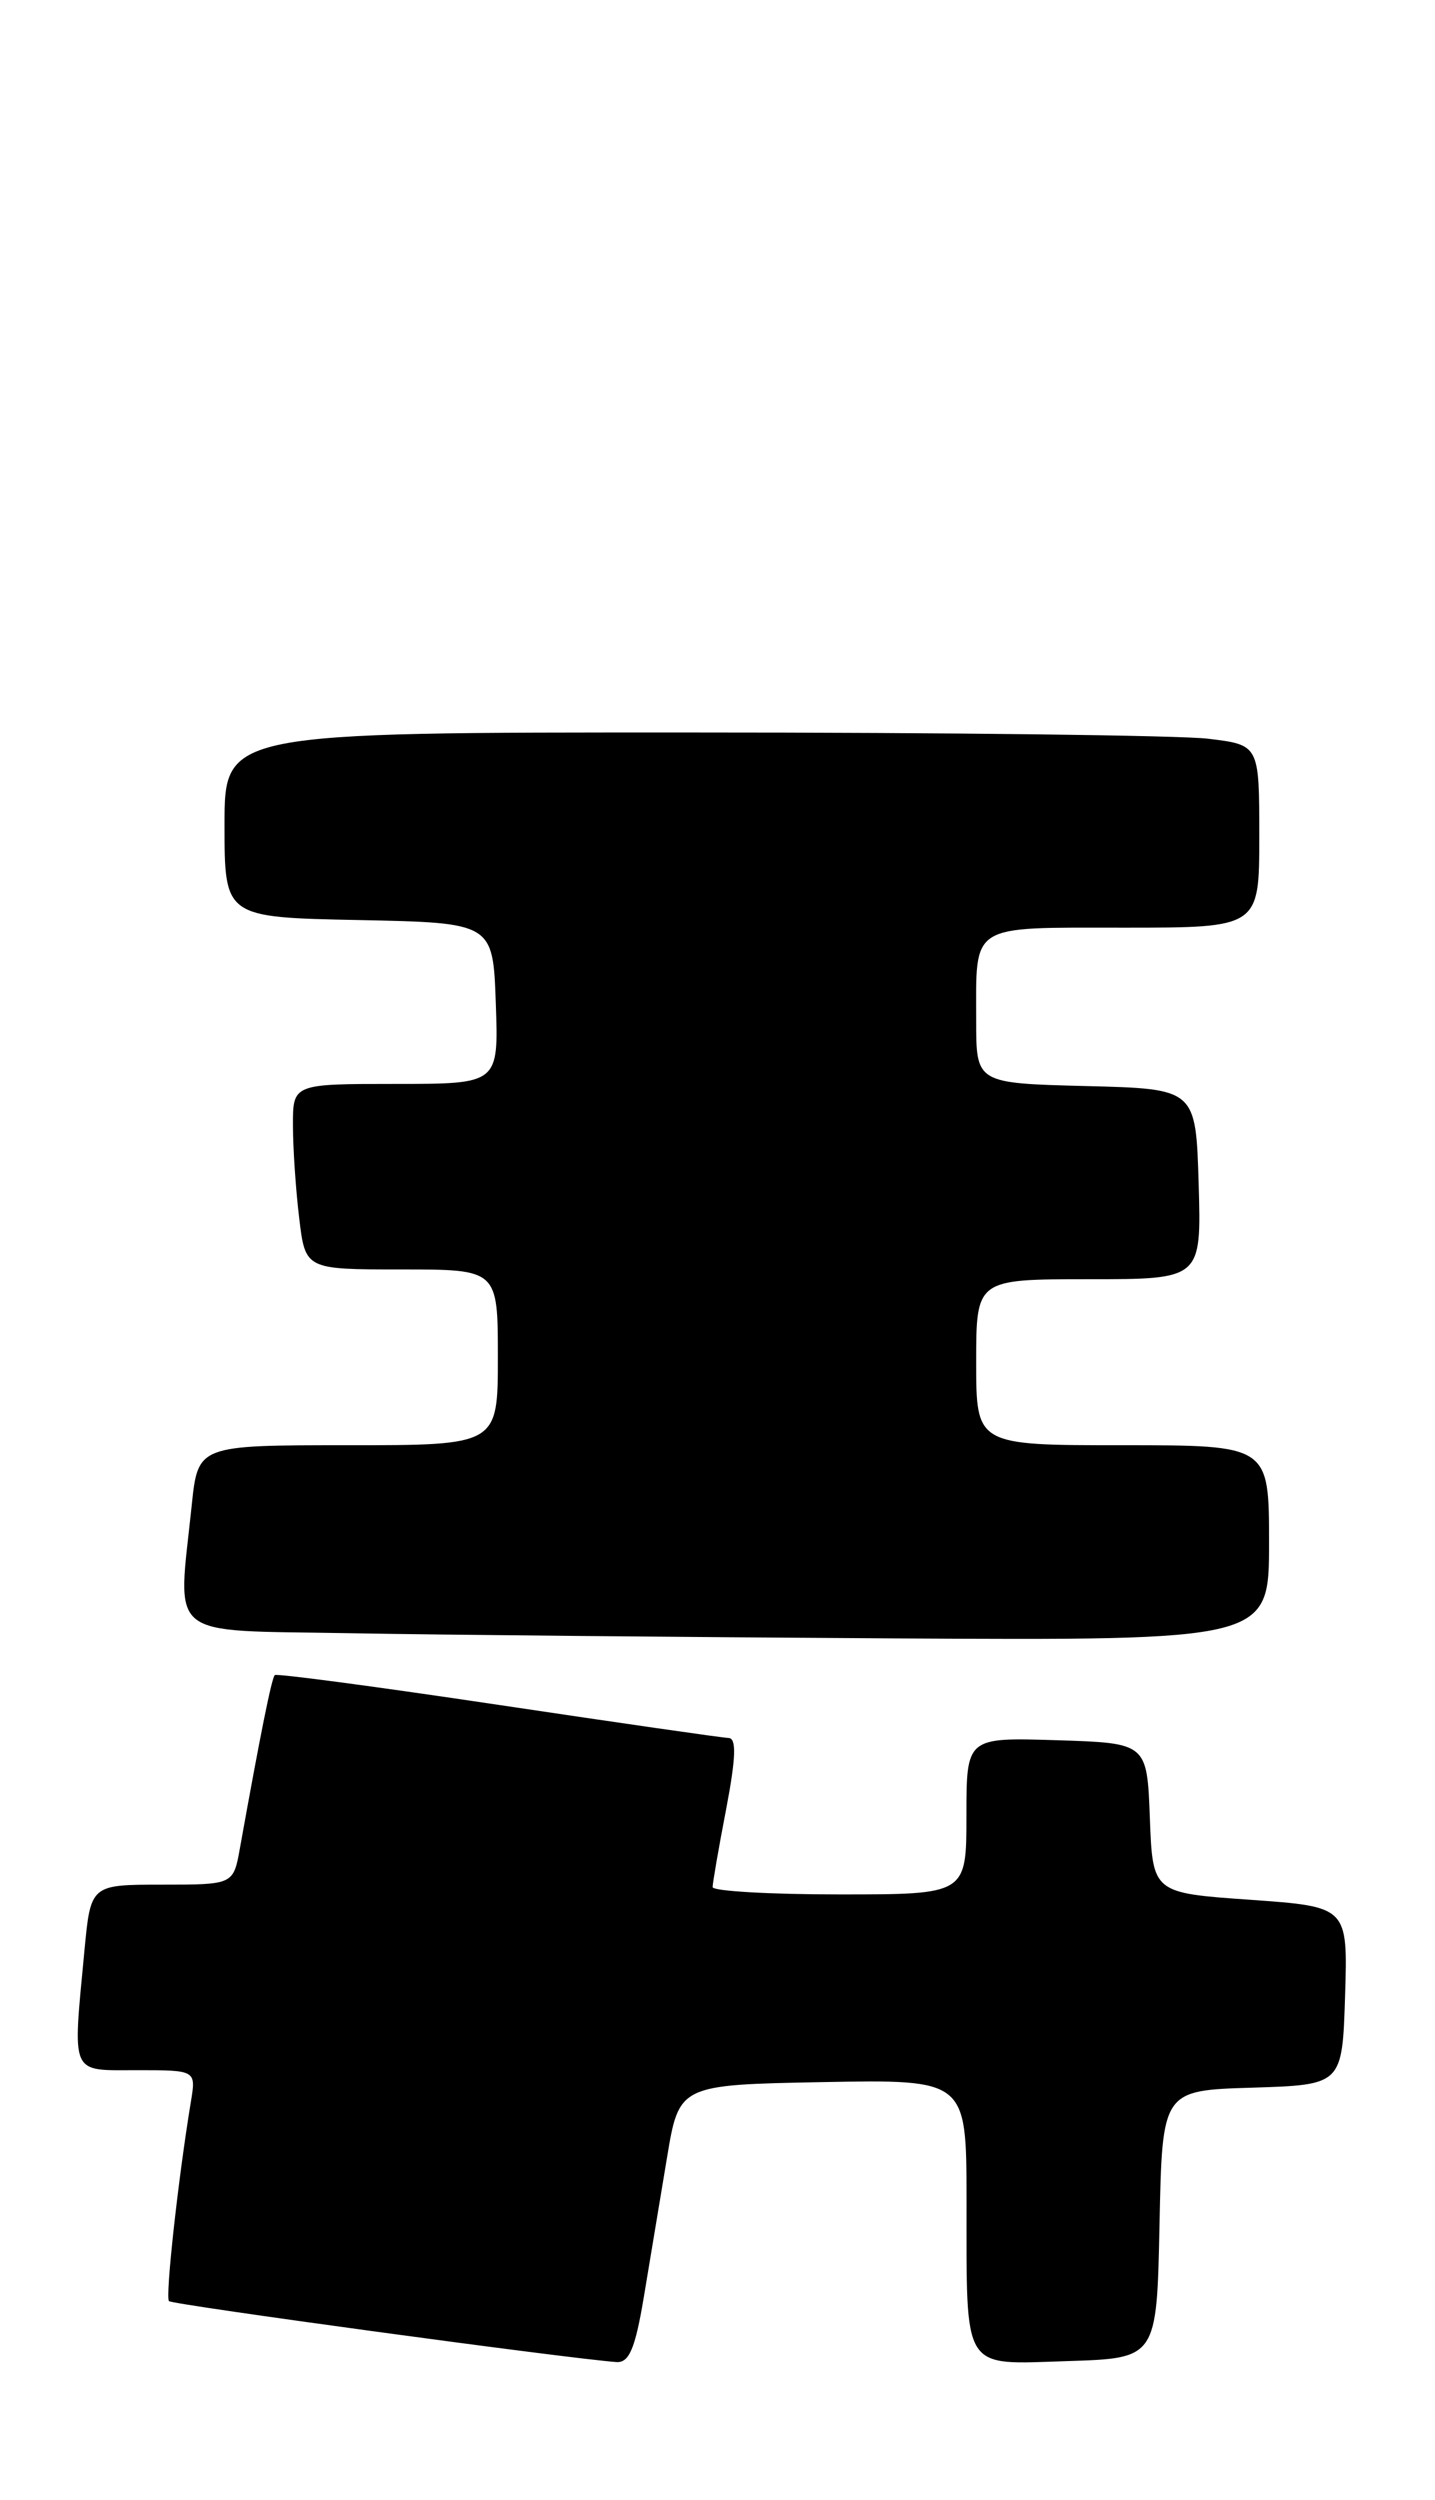 <?xml version="1.0" encoding="UTF-8" standalone="no"?>
<!DOCTYPE svg PUBLIC "-//W3C//DTD SVG 1.1//EN" "http://www.w3.org/Graphics/SVG/1.1/DTD/svg11.dtd" >
<svg xmlns="http://www.w3.org/2000/svg" xmlns:xlink="http://www.w3.org/1999/xlink" version="1.1" viewBox="0 0 147 256">
 <g >
 <path fill="currentColor"
d=" M 65.95 235.25 C 66.57 231.54 67.63 225.12 68.32 221.00 C 69.56 213.50 69.56 213.50 84.28 213.22 C 99.00 212.95 99.00 212.95 99.01 225.22 C 99.03 243.11 98.42 242.13 109.38 241.79 C 118.50 241.50 118.50 241.50 118.78 227.79 C 119.06 214.07 119.06 214.07 128.28 213.79 C 137.50 213.50 137.50 213.50 137.79 204.38 C 138.07 195.26 138.07 195.26 128.08 194.55 C 118.08 193.85 118.08 193.85 117.79 186.17 C 117.50 178.50 117.50 178.50 108.25 178.21 C 99.00 177.92 99.00 177.92 99.00 185.96 C 99.00 194.00 99.00 194.00 86.00 194.00 C 78.85 194.00 73.00 193.66 73.00 193.25 C 73.00 192.84 73.62 189.24 74.39 185.25 C 75.39 179.99 75.46 177.99 74.63 177.98 C 74.01 177.96 63.38 176.43 51.00 174.58 C 38.62 172.73 28.34 171.36 28.15 171.54 C 27.83 171.84 26.69 177.50 24.58 189.25 C 23.91 193.00 23.91 193.00 16.60 193.00 C 9.29 193.00 9.29 193.00 8.65 199.75 C 7.43 212.70 7.12 212.00 14.05 212.00 C 20.09 212.00 20.09 212.00 19.55 215.25 C 18.23 223.27 16.92 235.25 17.31 235.65 C 17.69 236.02 58.41 241.56 63.16 241.89 C 64.45 241.97 65.07 240.51 65.95 235.25 Z  M 130.00 158.00 C 130.00 148.00 130.00 148.00 115.00 148.00 C 100.00 148.00 100.00 148.00 100.00 139.50 C 100.00 131.00 100.00 131.00 111.54 131.00 C 123.07 131.00 123.07 131.00 122.79 121.25 C 122.50 111.50 122.50 111.50 111.25 111.22 C 100.00 110.93 100.00 110.93 100.00 104.55 C 100.00 94.49 99.19 95.00 115.11 95.00 C 129.00 95.00 129.00 95.00 129.00 85.64 C 129.00 76.28 129.00 76.28 123.75 75.65 C 120.86 75.30 97.01 75.01 70.75 75.01 C 23.00 75.00 23.00 75.00 23.00 84.47 C 23.00 93.94 23.00 93.94 36.75 94.22 C 50.50 94.50 50.50 94.50 50.79 102.75 C 51.08 111.00 51.08 111.00 40.54 111.00 C 30.00 111.00 30.00 111.00 30.01 115.25 C 30.01 117.59 30.30 121.86 30.65 124.75 C 31.28 130.00 31.28 130.00 41.14 130.00 C 51.00 130.00 51.00 130.00 51.00 139.00 C 51.00 148.00 51.00 148.00 35.64 148.00 C 20.28 148.00 20.28 148.00 19.64 154.15 C 18.19 168.06 16.78 166.91 35.75 167.25 C 44.96 167.42 69.94 167.65 91.25 167.78 C 130.00 168.00 130.00 168.00 130.00 158.00 Z "/>
</g>
</svg>